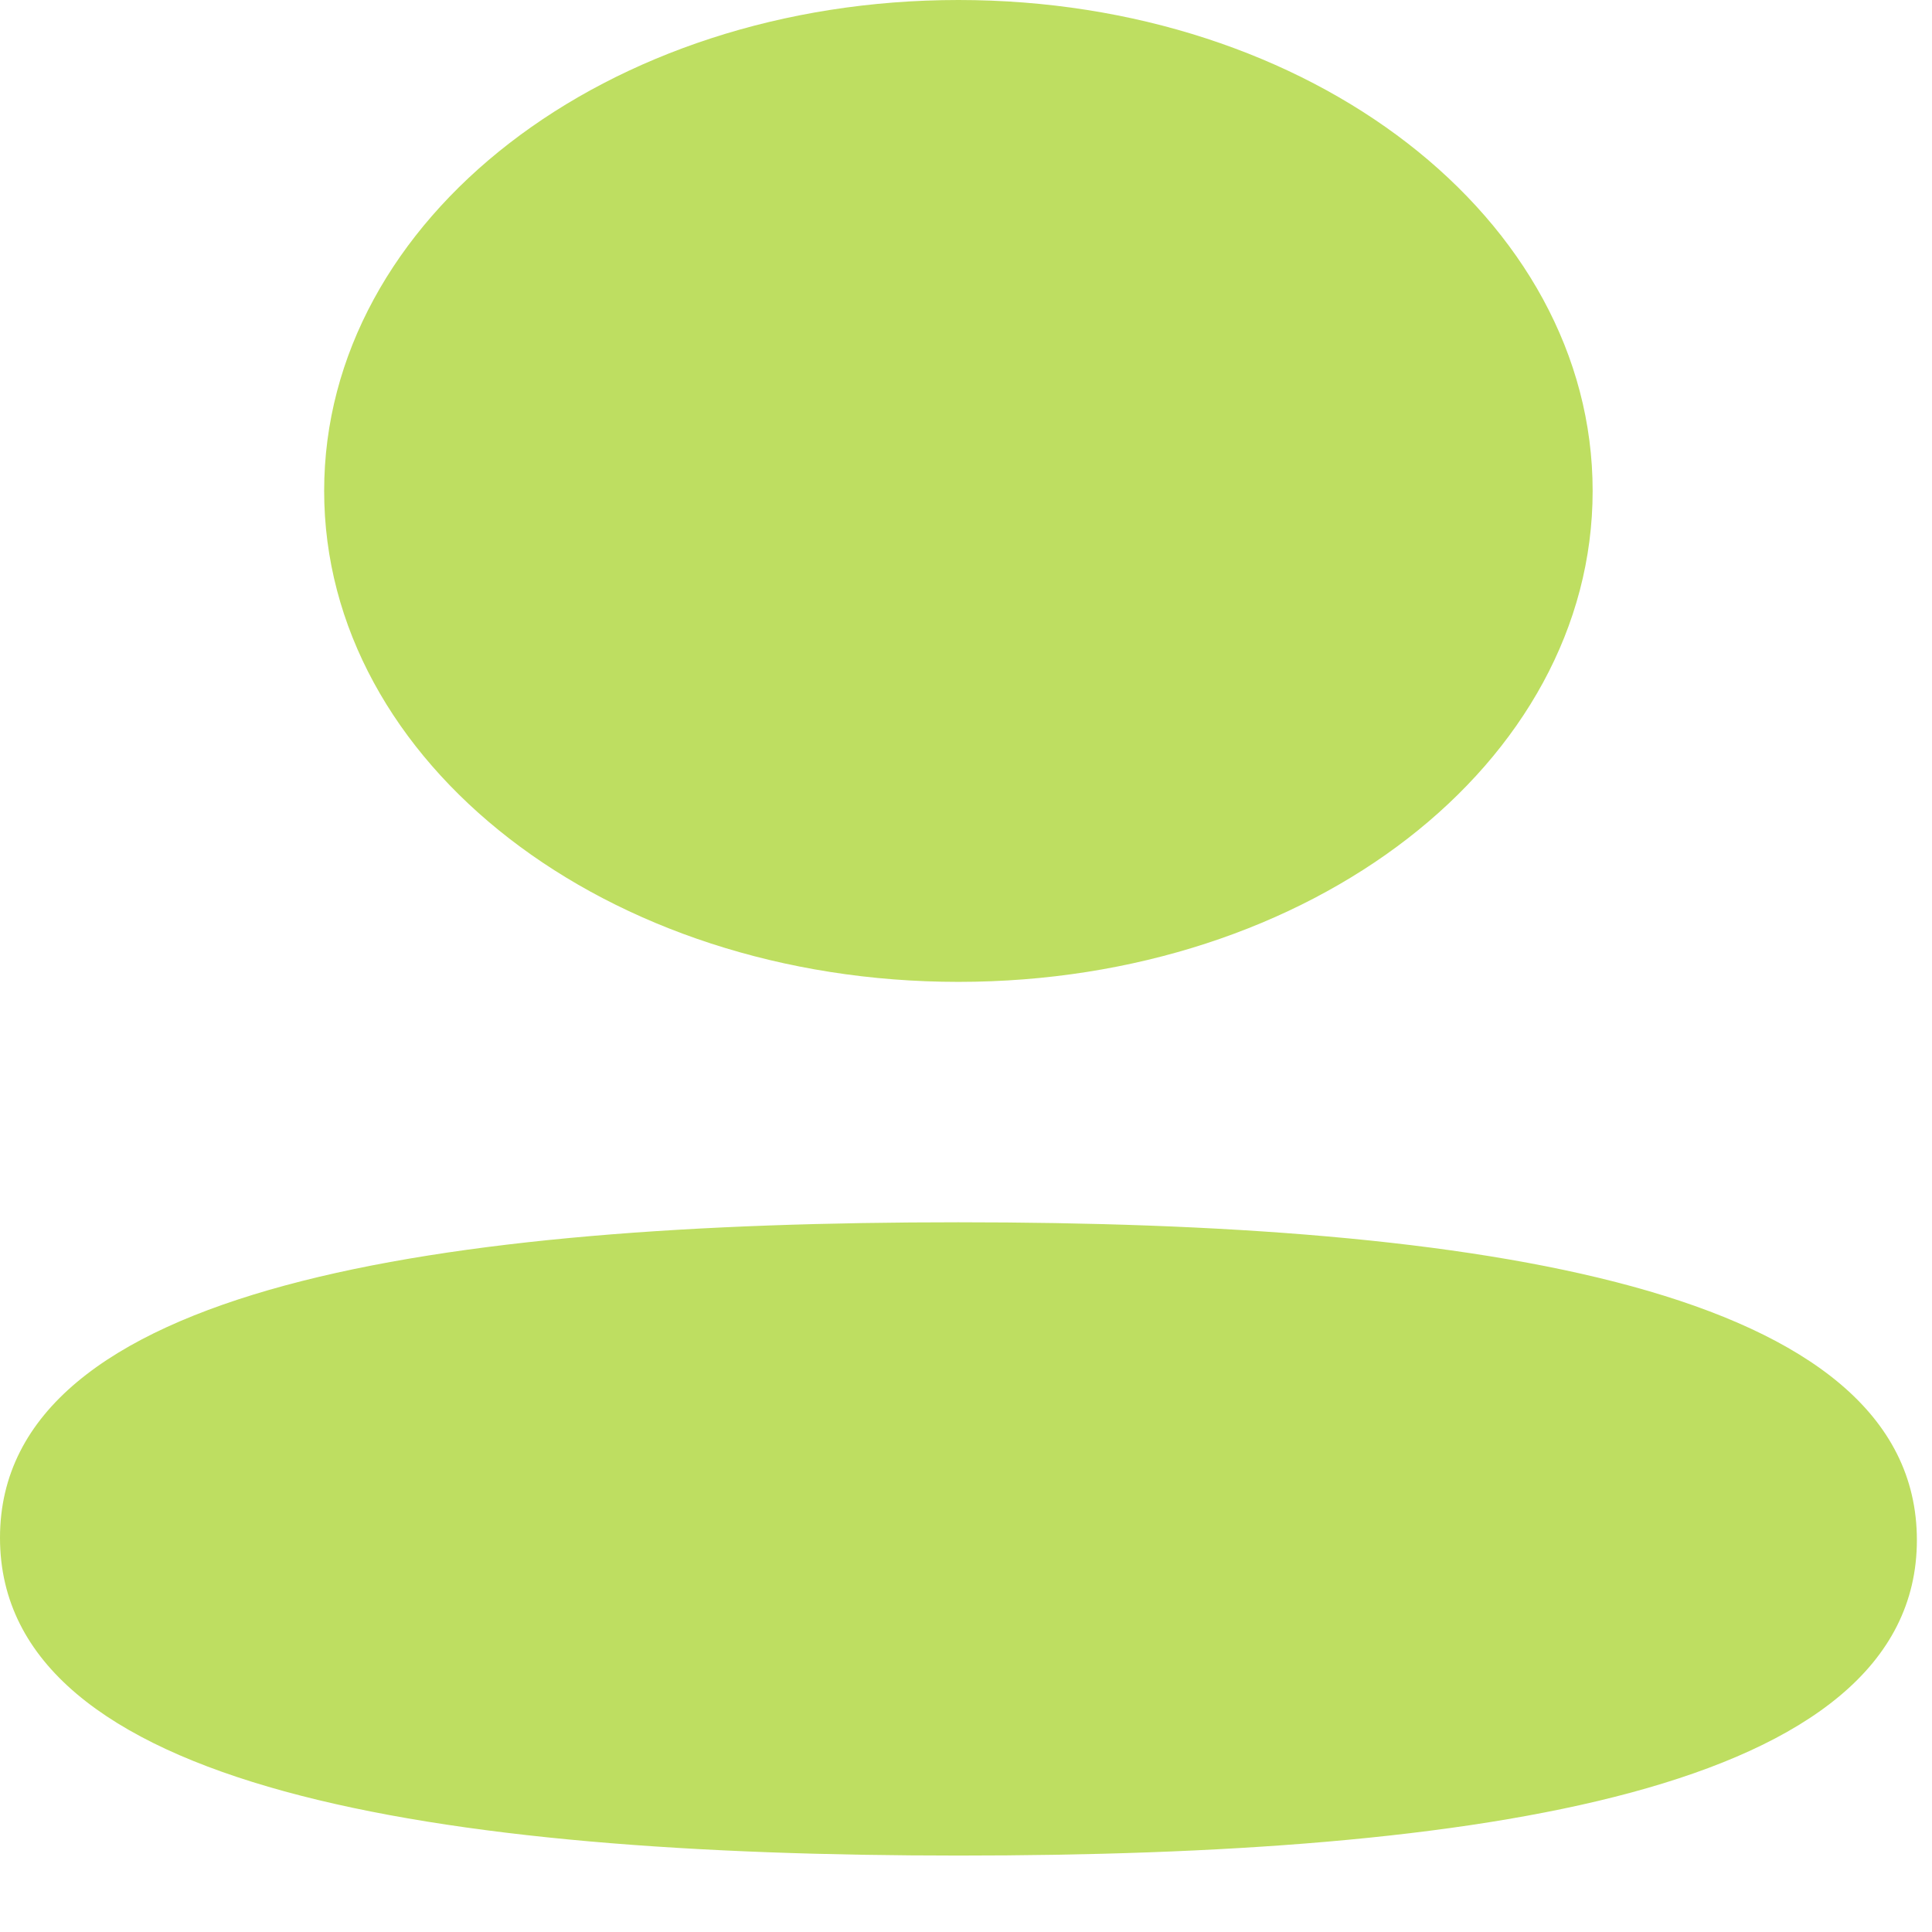 <svg width="23" height="23" viewBox="0 0 23 23" fill="none" xmlns="http://www.w3.org/2000/svg">
<path d="M11.41 14.551C17.598 14.551 22.82 15.329 22.82 18.334C22.82 21.339 17.564 22.09 11.41 22.09C5.223 22.09 0 21.311 0 18.307C0 15.302 5.256 14.551 11.41 14.551ZM11.41 0C15.602 0 18.96 2.6 18.96 5.844C18.96 9.088 15.602 11.689 11.41 11.689C7.22 11.689 3.859 9.088 3.859 5.844C3.859 2.6 7.22 0 11.41 0Z" fill="#BEDE61"/>
</svg>
